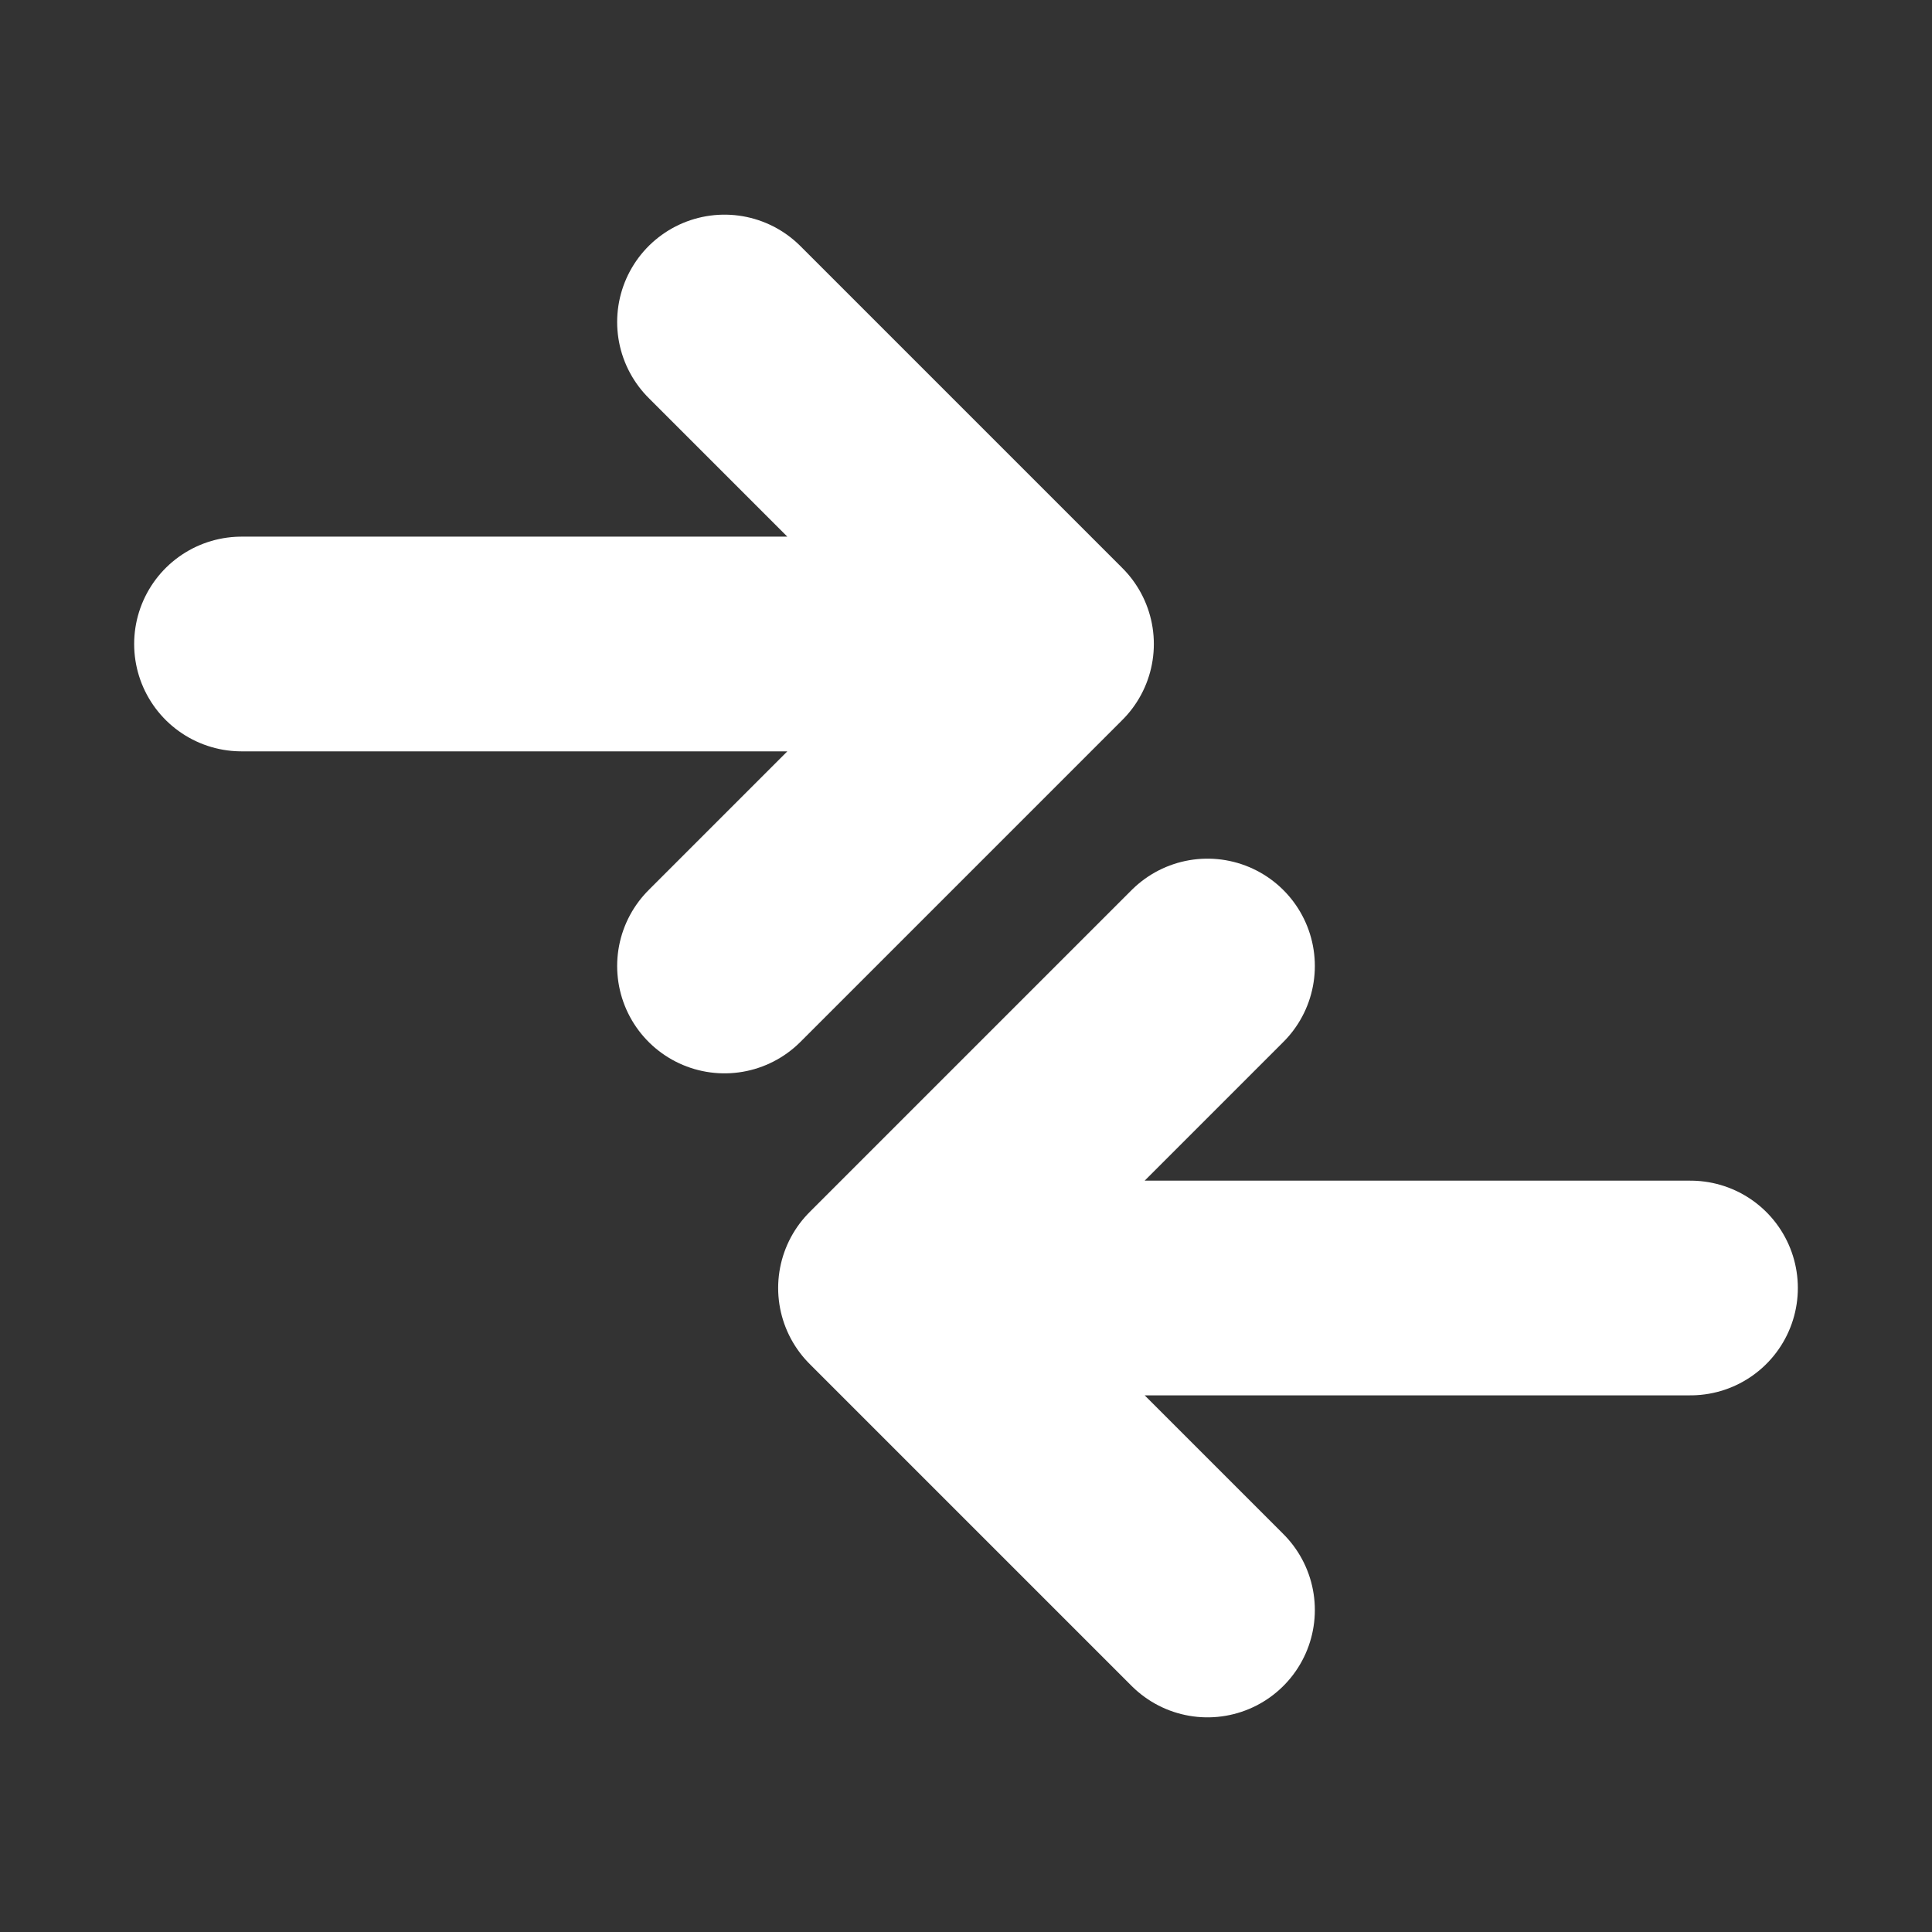 <svg width="24" height="24" viewBox="0 0 24 24" fill="none" xmlns="http://www.w3.org/2000/svg">
<rect x="0" y="0" width="24" height="24" fill="#333333" stroke="none"/>
<g id="tabler:arrows-diff">
<path id="Vector" d="M11 16H21M11 16L15 20M11 16L15 12M13 8H3M13 8L9 12M13 8L9 4" stroke="white" stroke-width="2.667" stroke-linecap="round" stroke-linejoin="round"/>
</g>
</svg>
